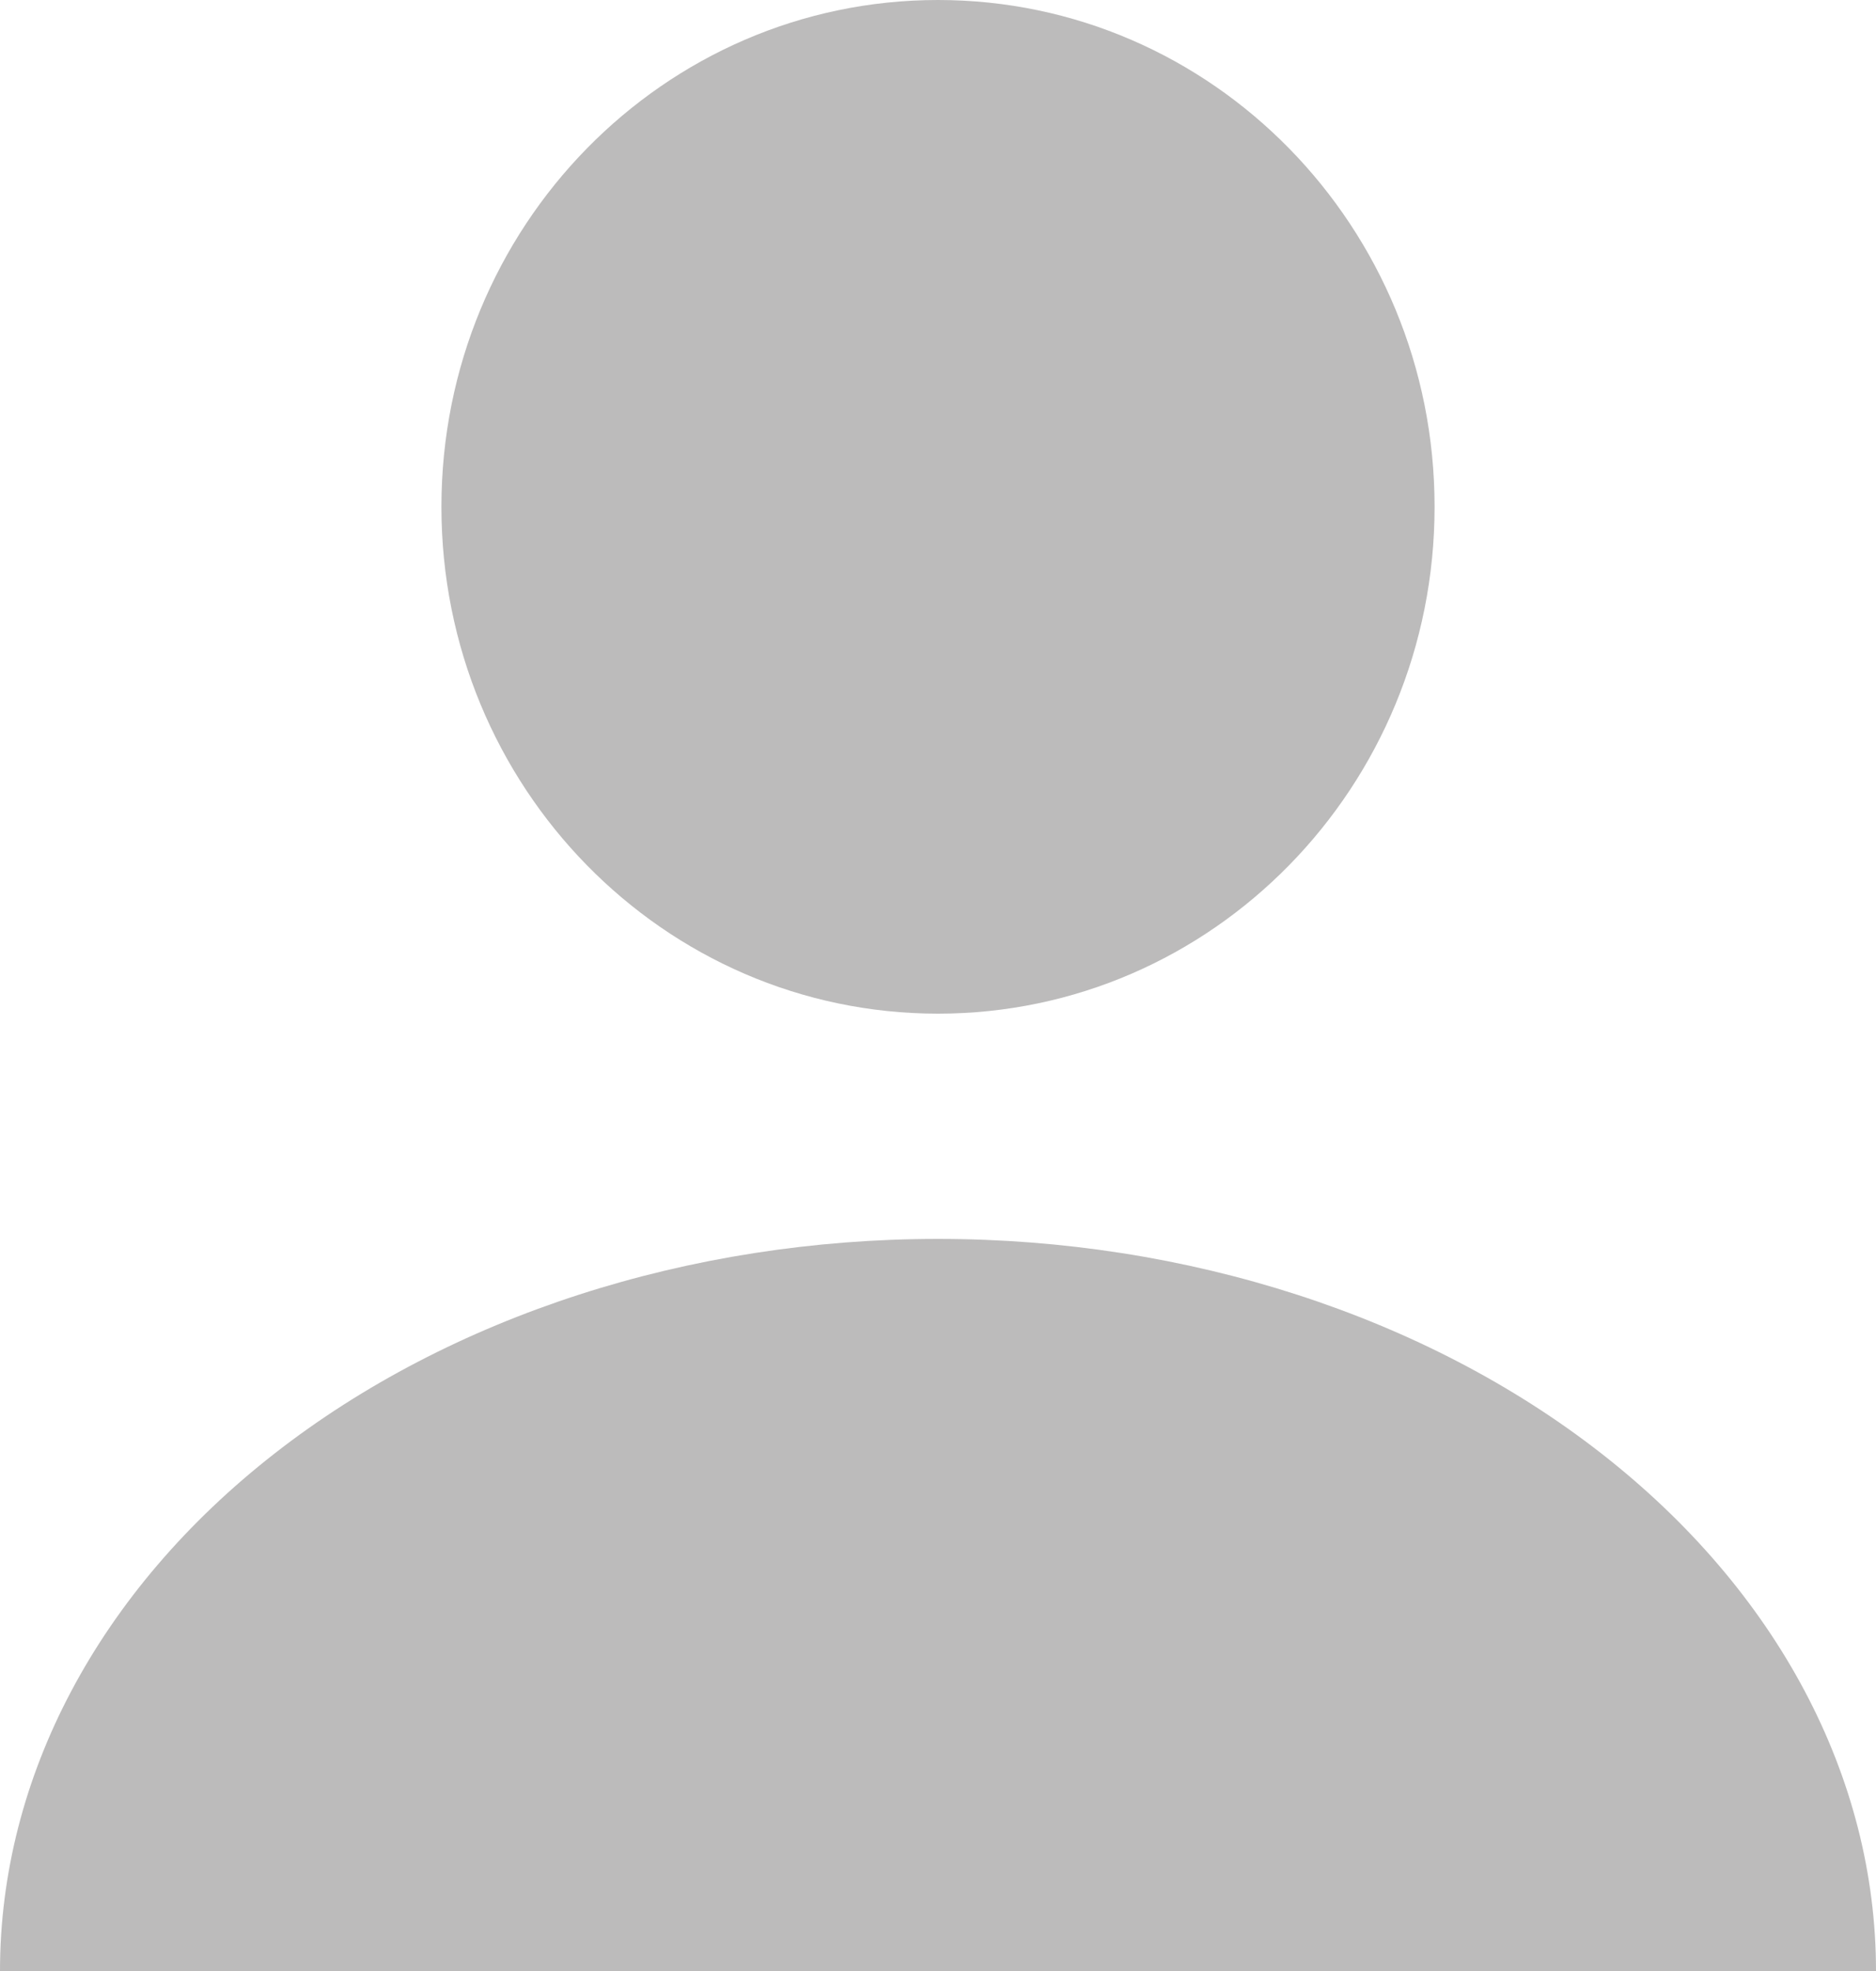 <svg width="20" height="21" viewBox="0 0 20 21" fill="none" xmlns="http://www.w3.org/2000/svg">
<path d="M15.294 5.4C15.294 8.382 12.924 10.8 10 10.8C7.076 10.8 4.706 8.382 4.706 5.4C4.706 2.418 7.076 0 10 0C12.924 0 15.294 2.418 15.294 5.4Z" fill="#BCBBBB"/>
<path d="M20 21C20 18.931 18.946 16.947 17.071 15.485C15.196 14.022 12.652 13.2 10 13.2C7.348 13.2 4.804 14.022 2.929 15.485C1.054 16.947 4.00466e-07 18.931 0 21L20 21Z" fill="#BCBBBB"/>
</svg>
